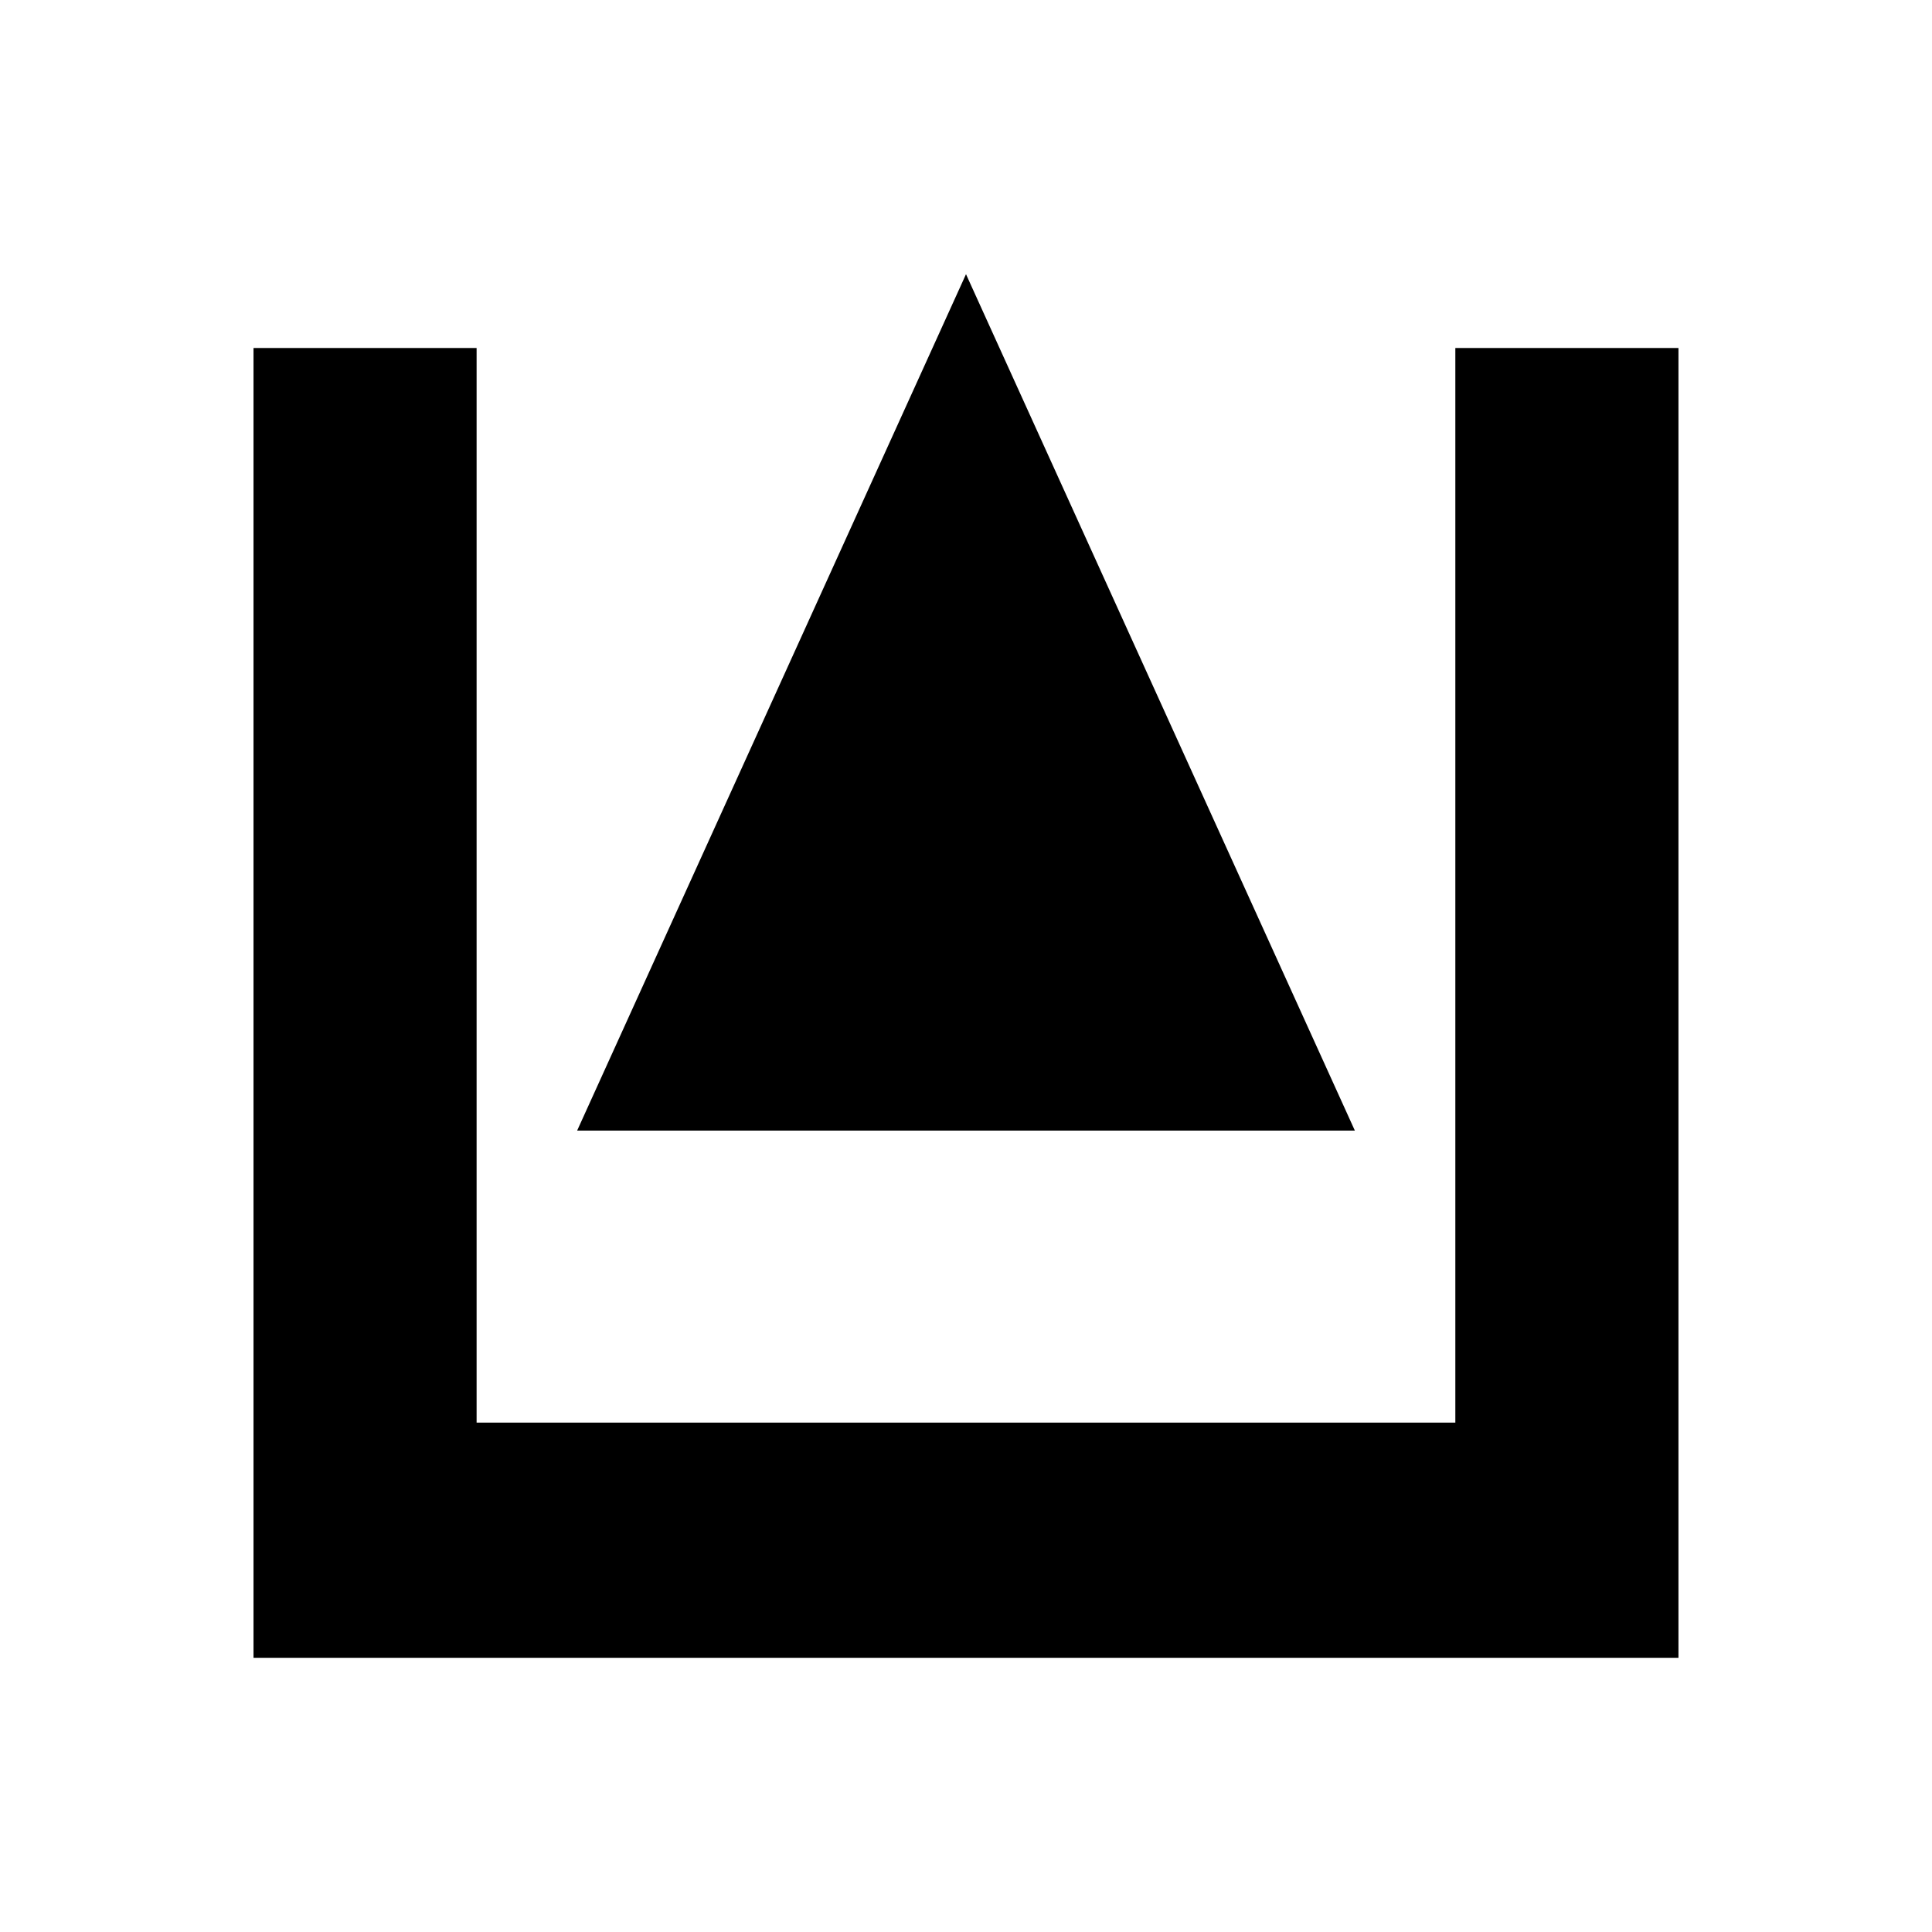 <?xml version="1.0" encoding="utf-8"?>
<svg viewBox="0 0 64 64" xmlns="http://www.w3.org/2000/svg" xmlns:bx="https://boxy-svg.com">
  <defs/>
  <path d="M 8.398 11.528 L 15.788 11.528 L 15.788 47.126 L 48.21 47.126 L 48.21 11.528 L 55.601 11.528 L 55.601 54.917 L 8.398 54.917 L 8.398 11.528 Z" style=""/>
  <path d="M 32 9.083 L 44.882 37.453 L 19.118 37.453 L 32 9.083 Z" style="" bx:shape="triangle 19.118 9.083 25.764 28.37 0.5 0 1@f4121527"/>
</svg>
